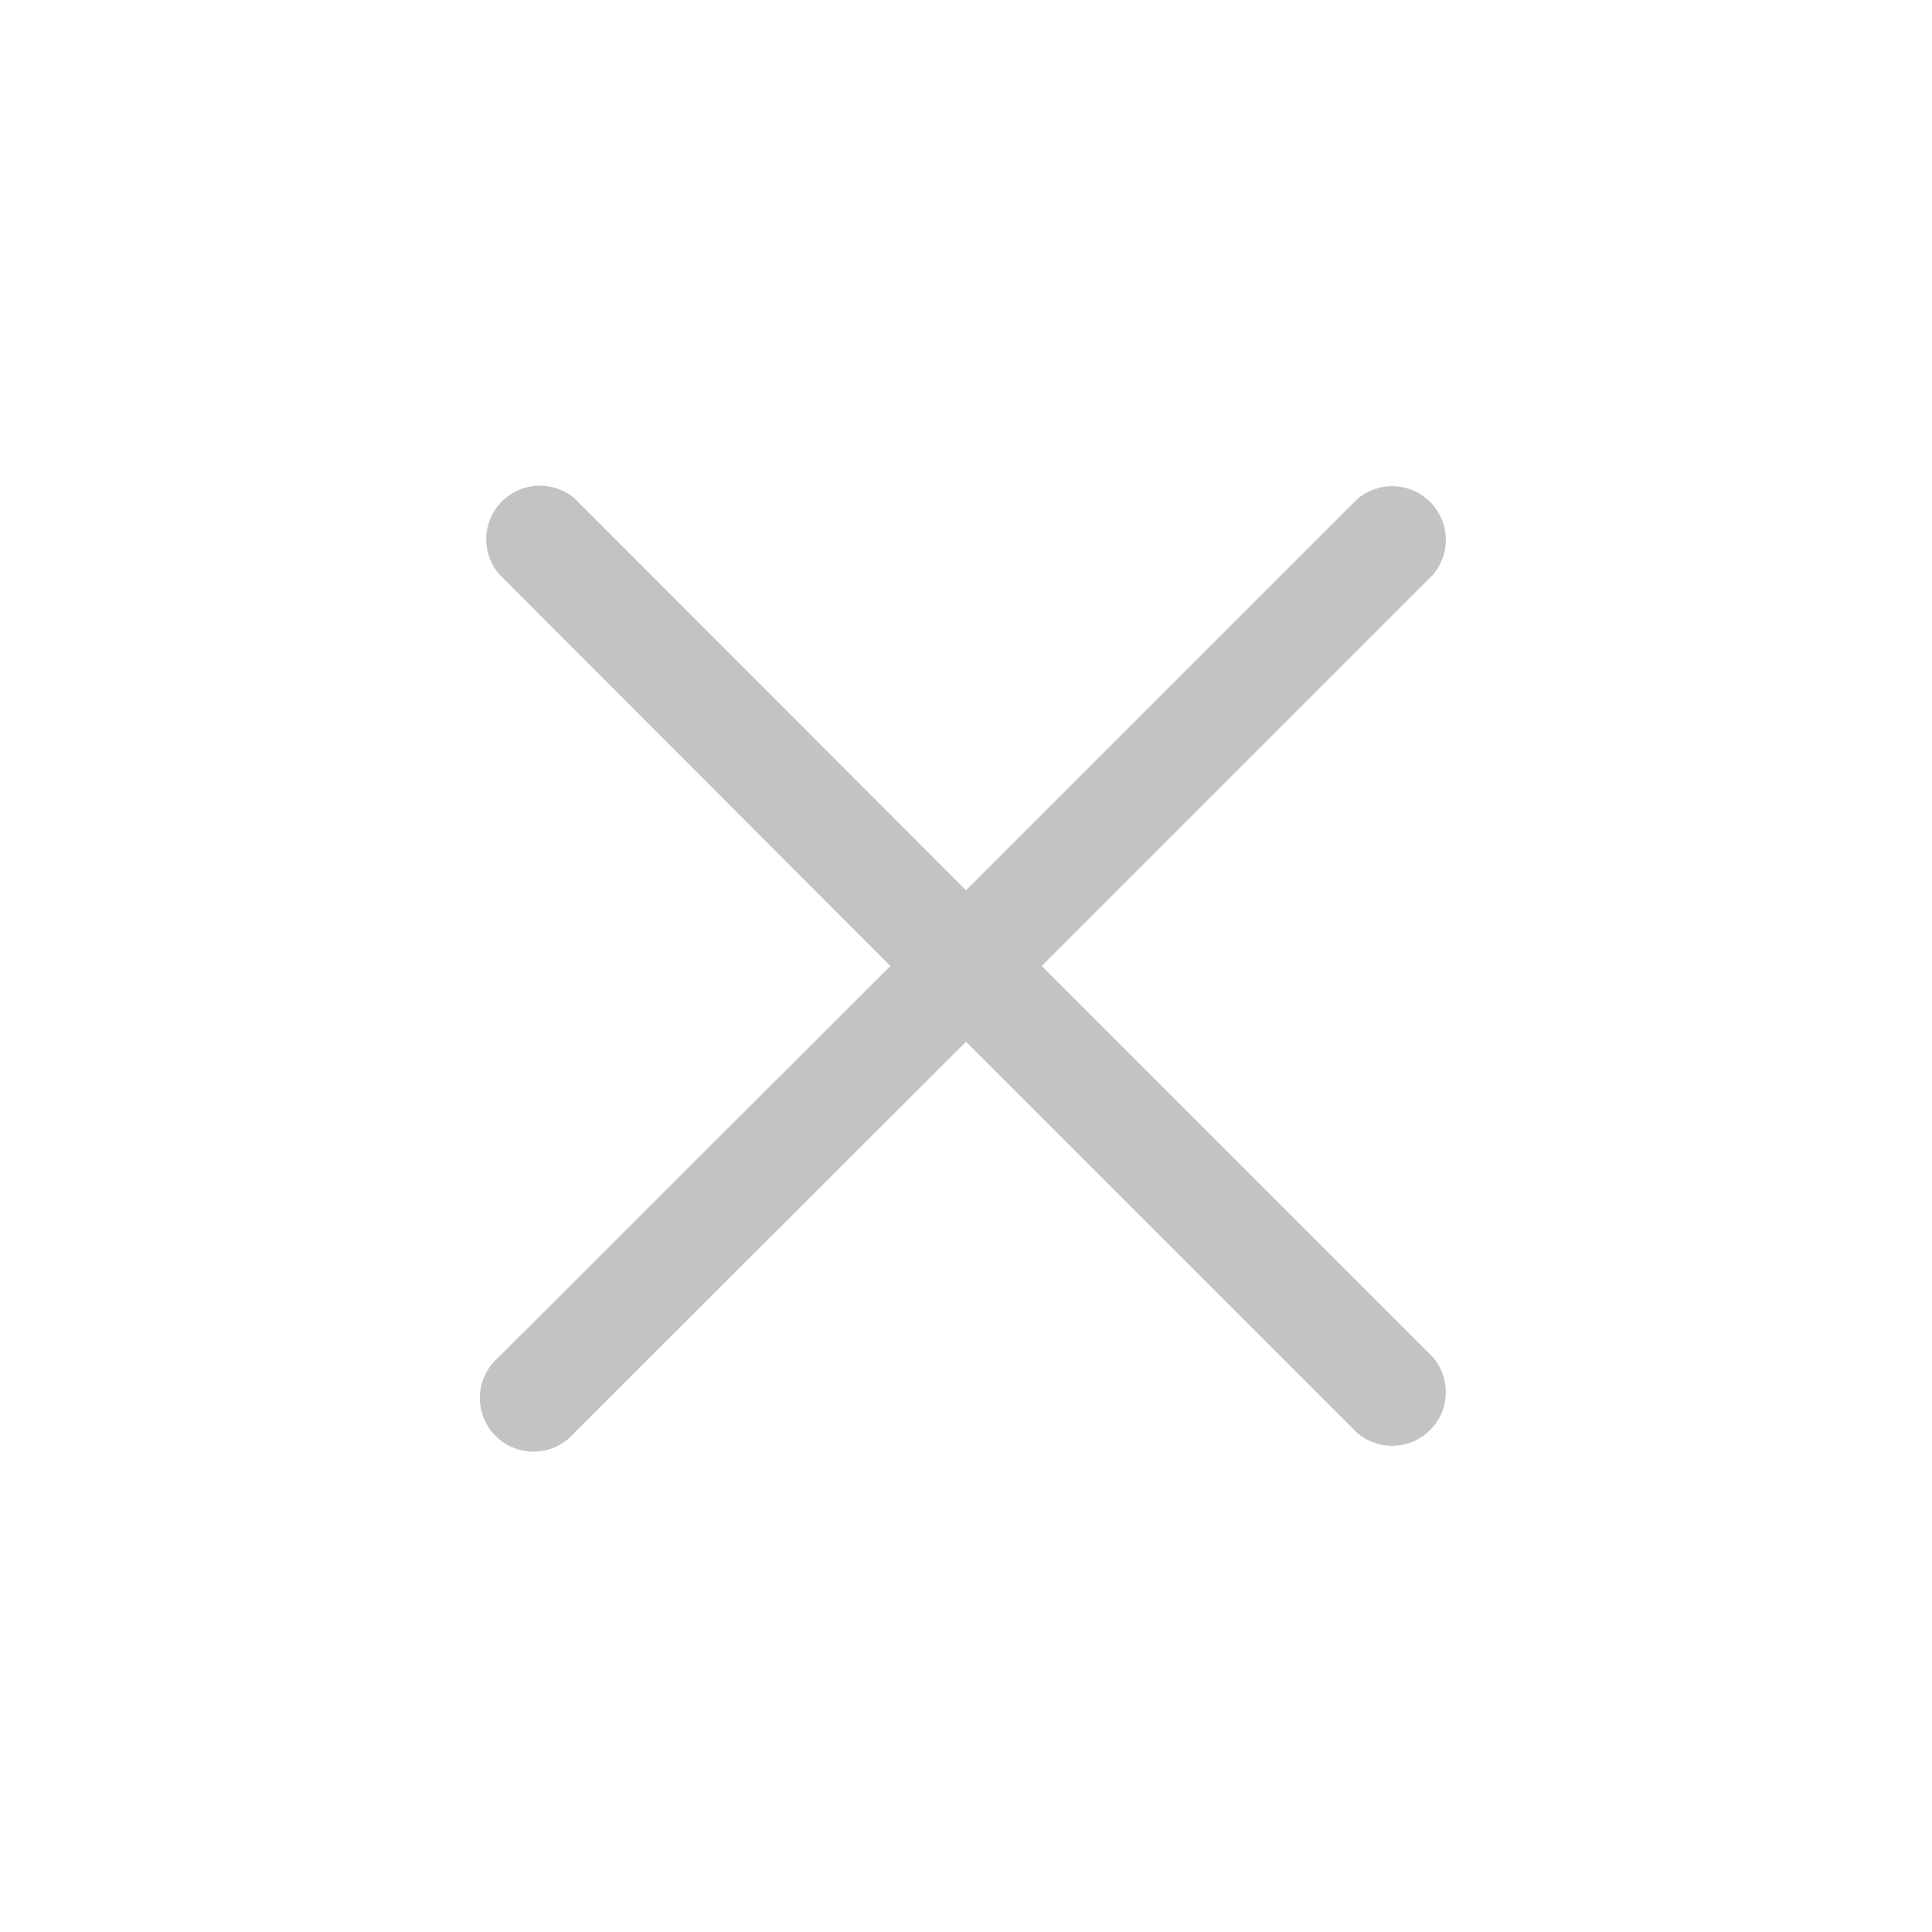 <svg width="28" height="28" viewBox="0 0 28 28" fill="none" xmlns="http://www.w3.org/2000/svg">
<g opacity="0.3">
<path d="M15.097 14L20.767 8.33C20.895 8.181 20.961 7.99 20.953 7.794C20.946 7.598 20.865 7.413 20.726 7.274C20.588 7.136 20.402 7.054 20.206 7.047C20.011 7.039 19.819 7.106 19.67 7.233L14 12.903L8.33 7.226C8.182 7.098 7.99 7.032 7.794 7.039C7.599 7.047 7.413 7.128 7.275 7.266C7.136 7.405 7.055 7.591 7.047 7.786C7.04 7.982 7.106 8.173 7.234 8.322L12.904 14L7.226 19.67C7.145 19.74 7.078 19.826 7.032 19.922C6.985 20.019 6.959 20.124 6.955 20.231C6.951 20.338 6.969 20.445 7.008 20.544C7.047 20.644 7.106 20.735 7.182 20.811C7.258 20.887 7.348 20.946 7.448 20.985C7.548 21.024 7.655 21.042 7.762 21.038C7.869 21.034 7.974 21.008 8.071 20.961C8.167 20.914 8.253 20.848 8.323 20.767L14 15.097L19.67 20.767C19.819 20.894 20.011 20.961 20.206 20.953C20.402 20.946 20.588 20.864 20.726 20.726C20.865 20.587 20.946 20.402 20.953 20.206C20.961 20.01 20.895 19.819 20.767 19.67L15.097 14Z" fill="#353535"/>
</g>
</svg>
